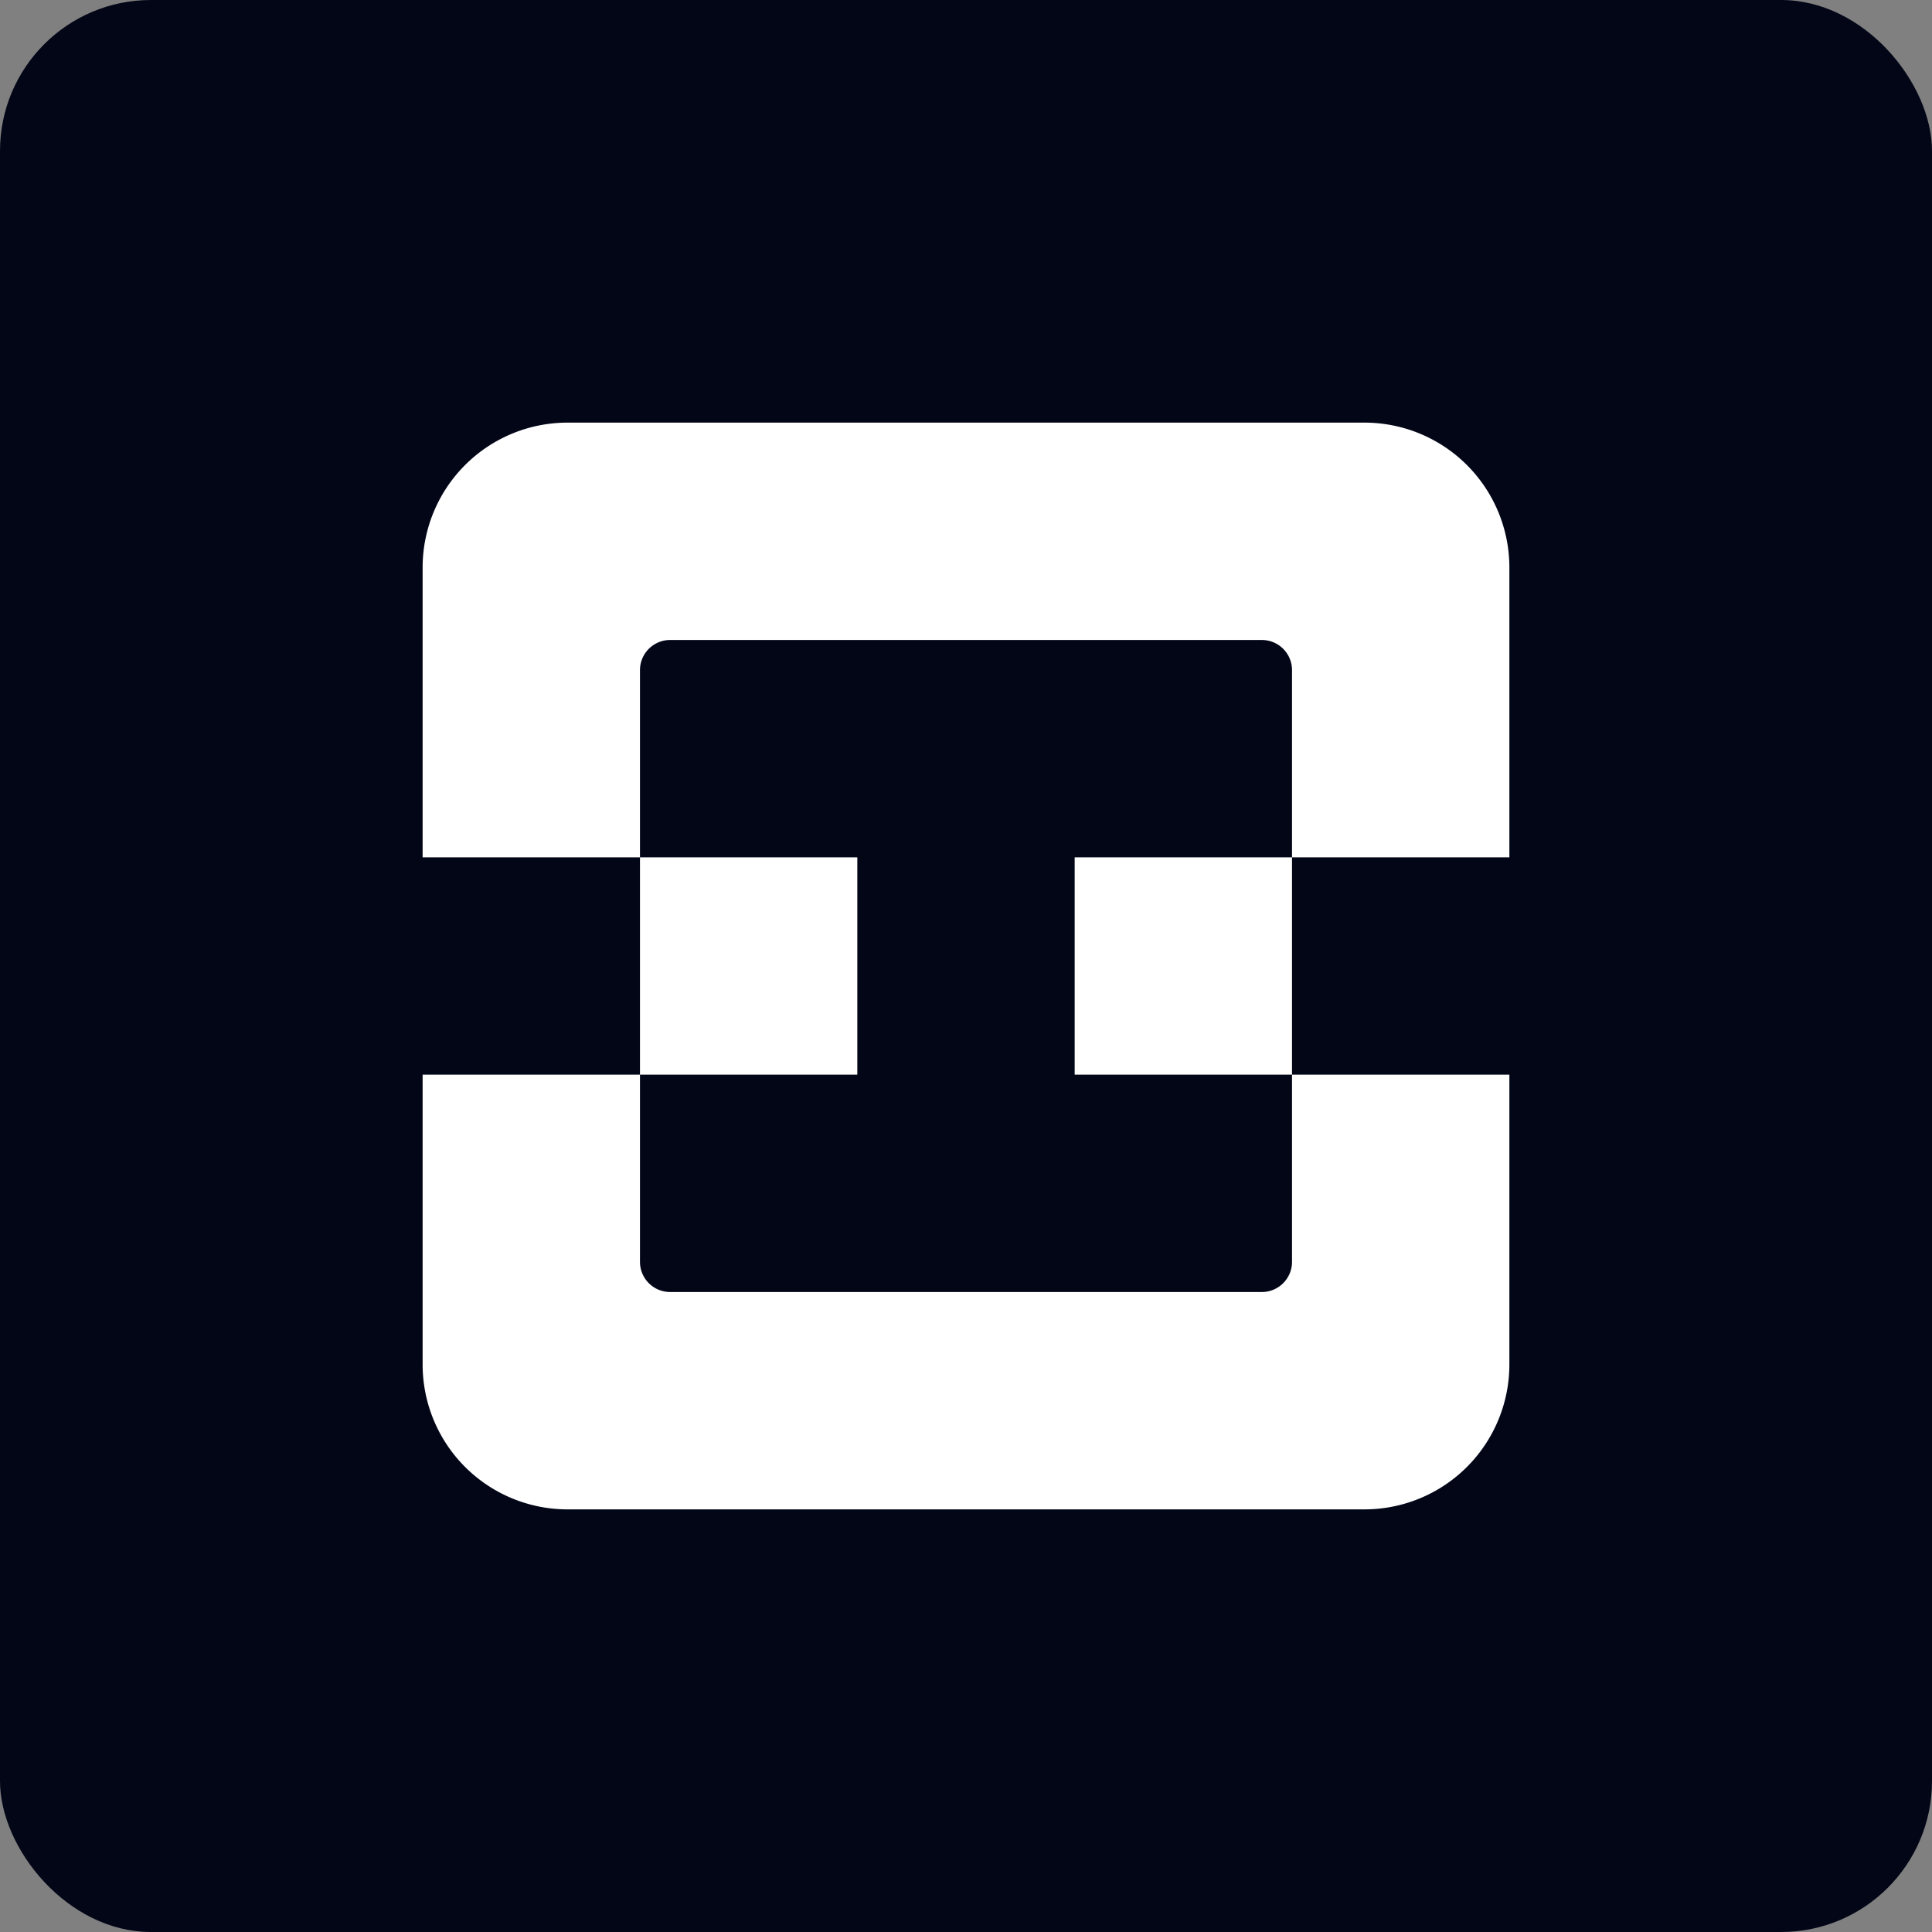 <svg xmlns="http://www.w3.org/2000/svg" fill="none" width="64" height="64"><rect width="100%" height="100%" fill="#808080" stroke="none"/><defs><clipPath id="prefix__a"><rect width="64" height="64" rx="5"/></clipPath></defs><g clip-path="url(#prefix__a)"><rect width="64" height="64" rx="5" fill="#020617"/><path d="M18.8 14h26.4a4.8 4.8 0 014.8 4.8v9.6h-7.2v-6.2a1 1 0 00-1-1H22.2a1 1 0 00-1 1v6.2H14v-9.6a4.8 4.8 0 014.8-4.8zm2.4 21.6v-7.2h7.2v7.2h-7.2zm0 6.2v-6.2H14v9.6a4.8 4.8 0 004.8 4.8h26.4a4.8 4.8 0 004.8-4.8v-9.6h-7.2v-7.2h-7.2v7.2h7.2v6.2a1 1 0 01-1 1H22.2a1 1 0 01-1-1" fill-rule="evenodd" fill="#FFF"/></g></svg>
